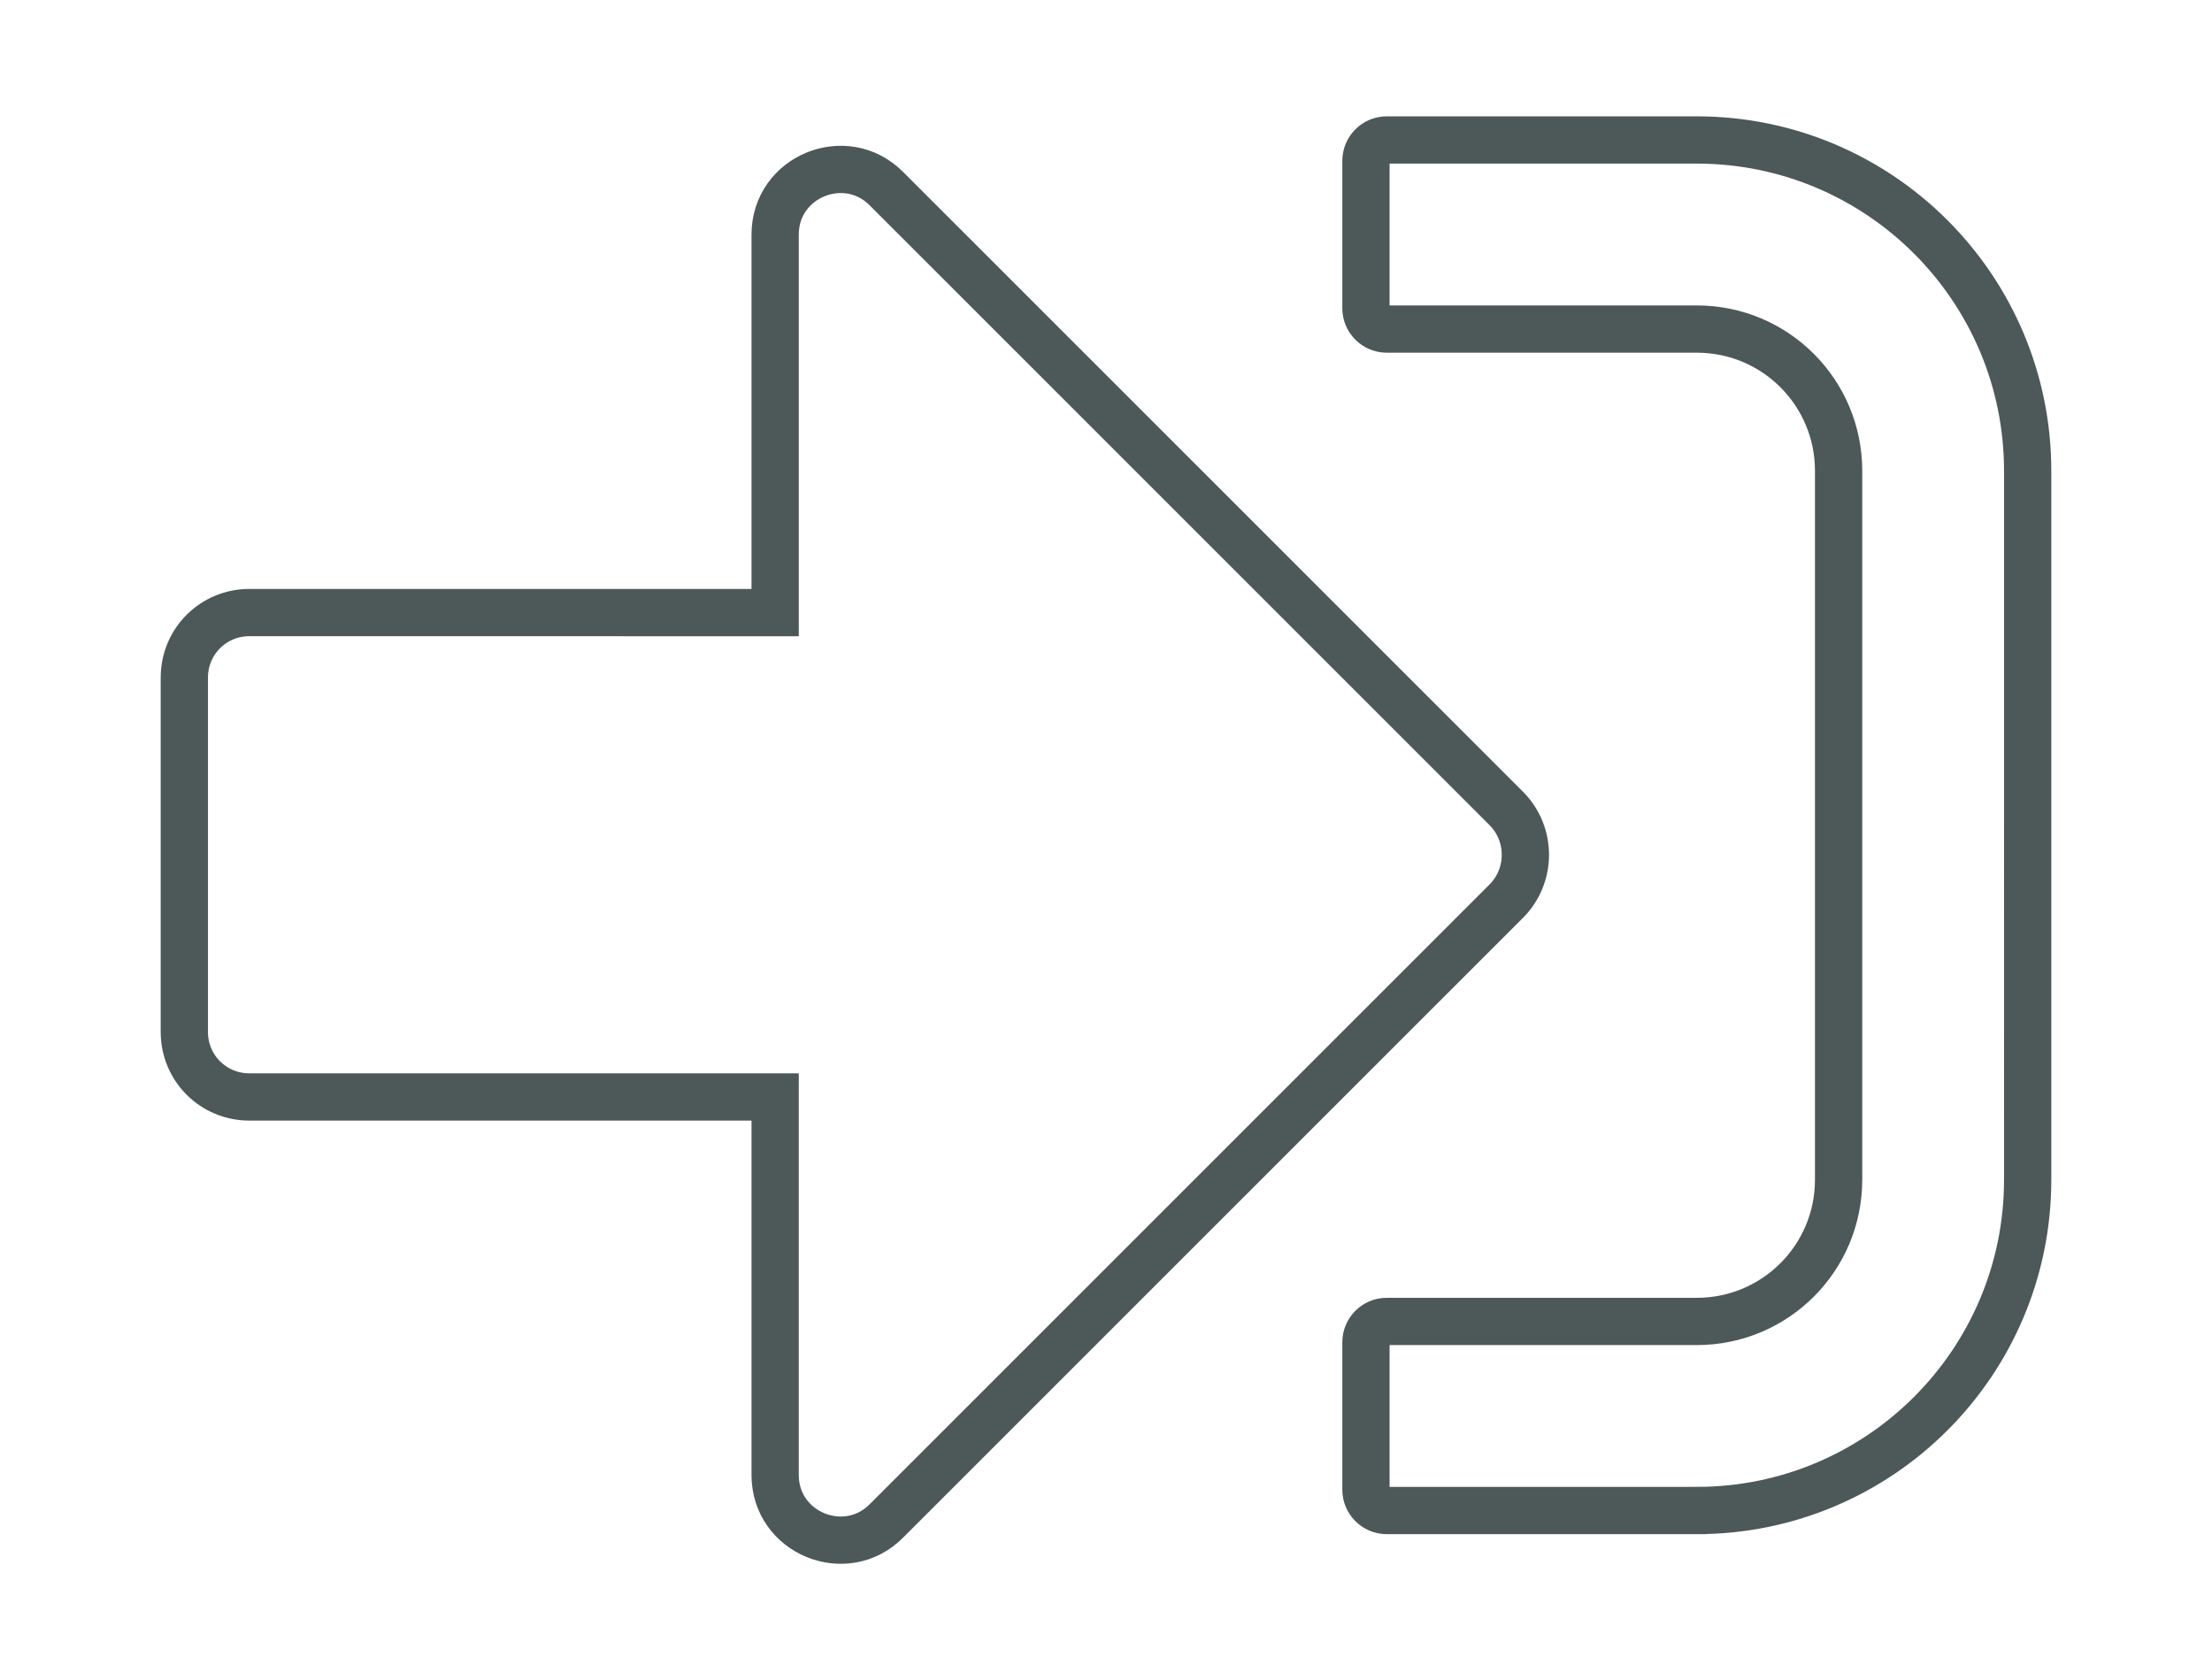 <svg xmlns="http://www.w3.org/2000/svg" xmlns:svg="http://www.w3.org/2000/svg" id="svg4" width="46.8" height="35.553" version="1.1" viewBox="0 0 46.8 35.553" style="fill:none"><defs id="defs8"><filter style="color-interpolation-filters:sRGB" id="filter911"><feFlood id="feFlood901" flood-color="#000" flood-opacity=".498" result="flood"/><feComposite id="feComposite903" in="flood" in2="SourceGraphic" operator="in" result="composite1"/><feGaussianBlur id="feGaussianBlur905" in="composite1" result="blur" stdDeviation=".7"/><feOffset id="feOffset907" dx="0" dy="0" result="offset"/><feComposite id="feComposite909" in="SourceGraphic" in2="offset" operator="over" result="composite2"/></filter></defs><path id="path2" d="m 15.9,12.963 h 0.5 v -0.5 -7.5 c 0,-1.229 1.489,-1.835 2.35,-0.975 L 31.873,17.111 c 3e-4,4e-4 6e-4,7e-4 0.001,0.001 0.532,0.539 0.532,1.412 0,1.951 -4e-4,3e-4 -7e-4,6e-4 -0.001,0.001 l -13.123,13.123 c -0.861,0.861 -2.35,0.254 -2.35,-0.975 v -7.5 -0.5 H 15.9 5.275 c -0.763,0 -1.375,-0.612 -1.375,-1.375 v -7.5 c 0,-0.763 0.612,-1.375 1.375,-1.375 z m 20,19 h -6.562 c -0.239,0 -0.438,-0.198 -0.438,-0.438 v -3.125 c 0,-0.239 0.198,-0.438 0.438,-0.438 H 35.9 c 1.659,0 3,-1.341 3,-3 V 9.963 c 0,-1.659 -1.341,-3 -3,-3 h -6.562 c -0.239,0 -0.438,-0.198 -0.438,-0.438 v -3.125 c 0,-0.239 0.198,-0.438 0.438,-0.438 H 35.9 c 3.865,0 7,3.136 7,7 V 24.963 c 0,3.865 -3.135,7 -7,7 z" style="fill:#fff;fill-opacity:.87;stroke:#4d5858;filter:url(#filter911)"/></svg>